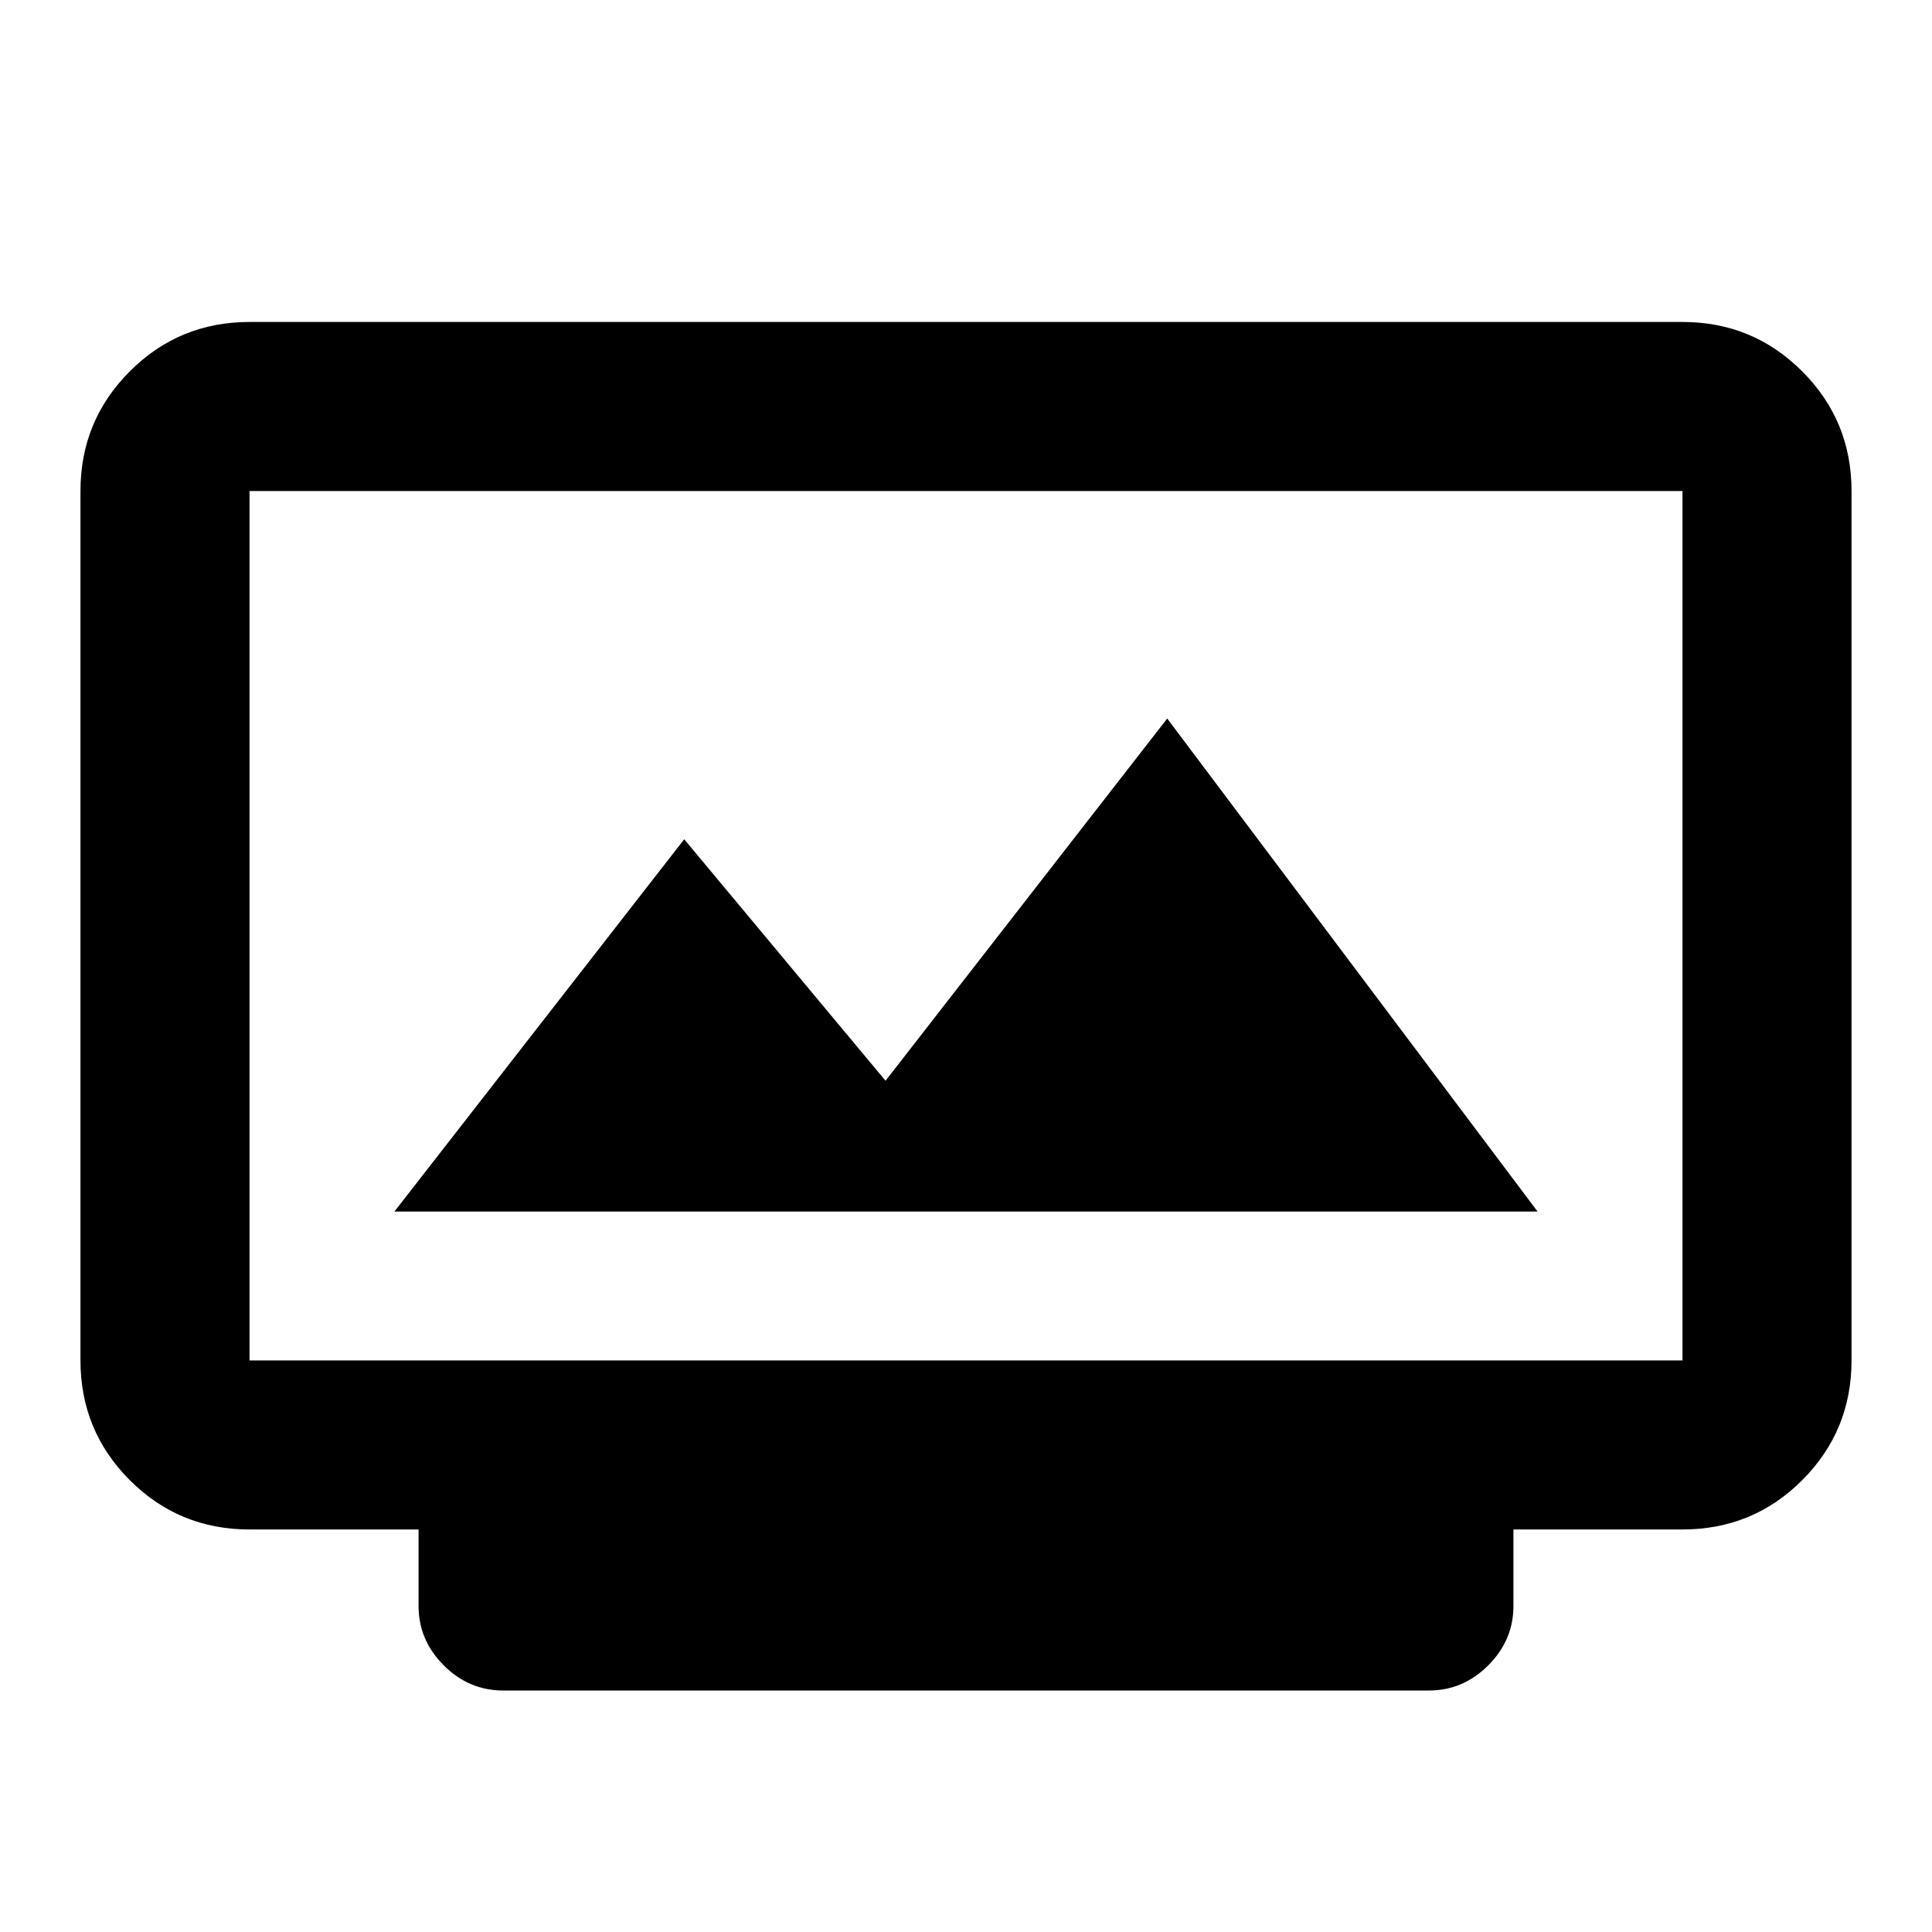 <svg xmlns="http://www.w3.org/2000/svg" height="20" width="20"><path d="M4.083 12.542h11.834l-3.834-5.104-2.916 3.75-2.084-2.5ZM5.208 17.5q-.354 0-.614-.26-.261-.261-.261-.615v-.792h-1.75q-.729 0-1.239-.51-.511-.511-.511-1.24v-9q0-.729.511-1.239.51-.511 1.239-.511h14.834q.729 0 1.239.511.511.51.511 1.239v9q0 .729-.511 1.24-.51.51-1.239.51h-1.75v.792q0 .354-.261.615-.26.26-.614.26Zm-2.625-3.417h14.834v-9H2.583v9Zm0 0v-9 9Z"/></svg>